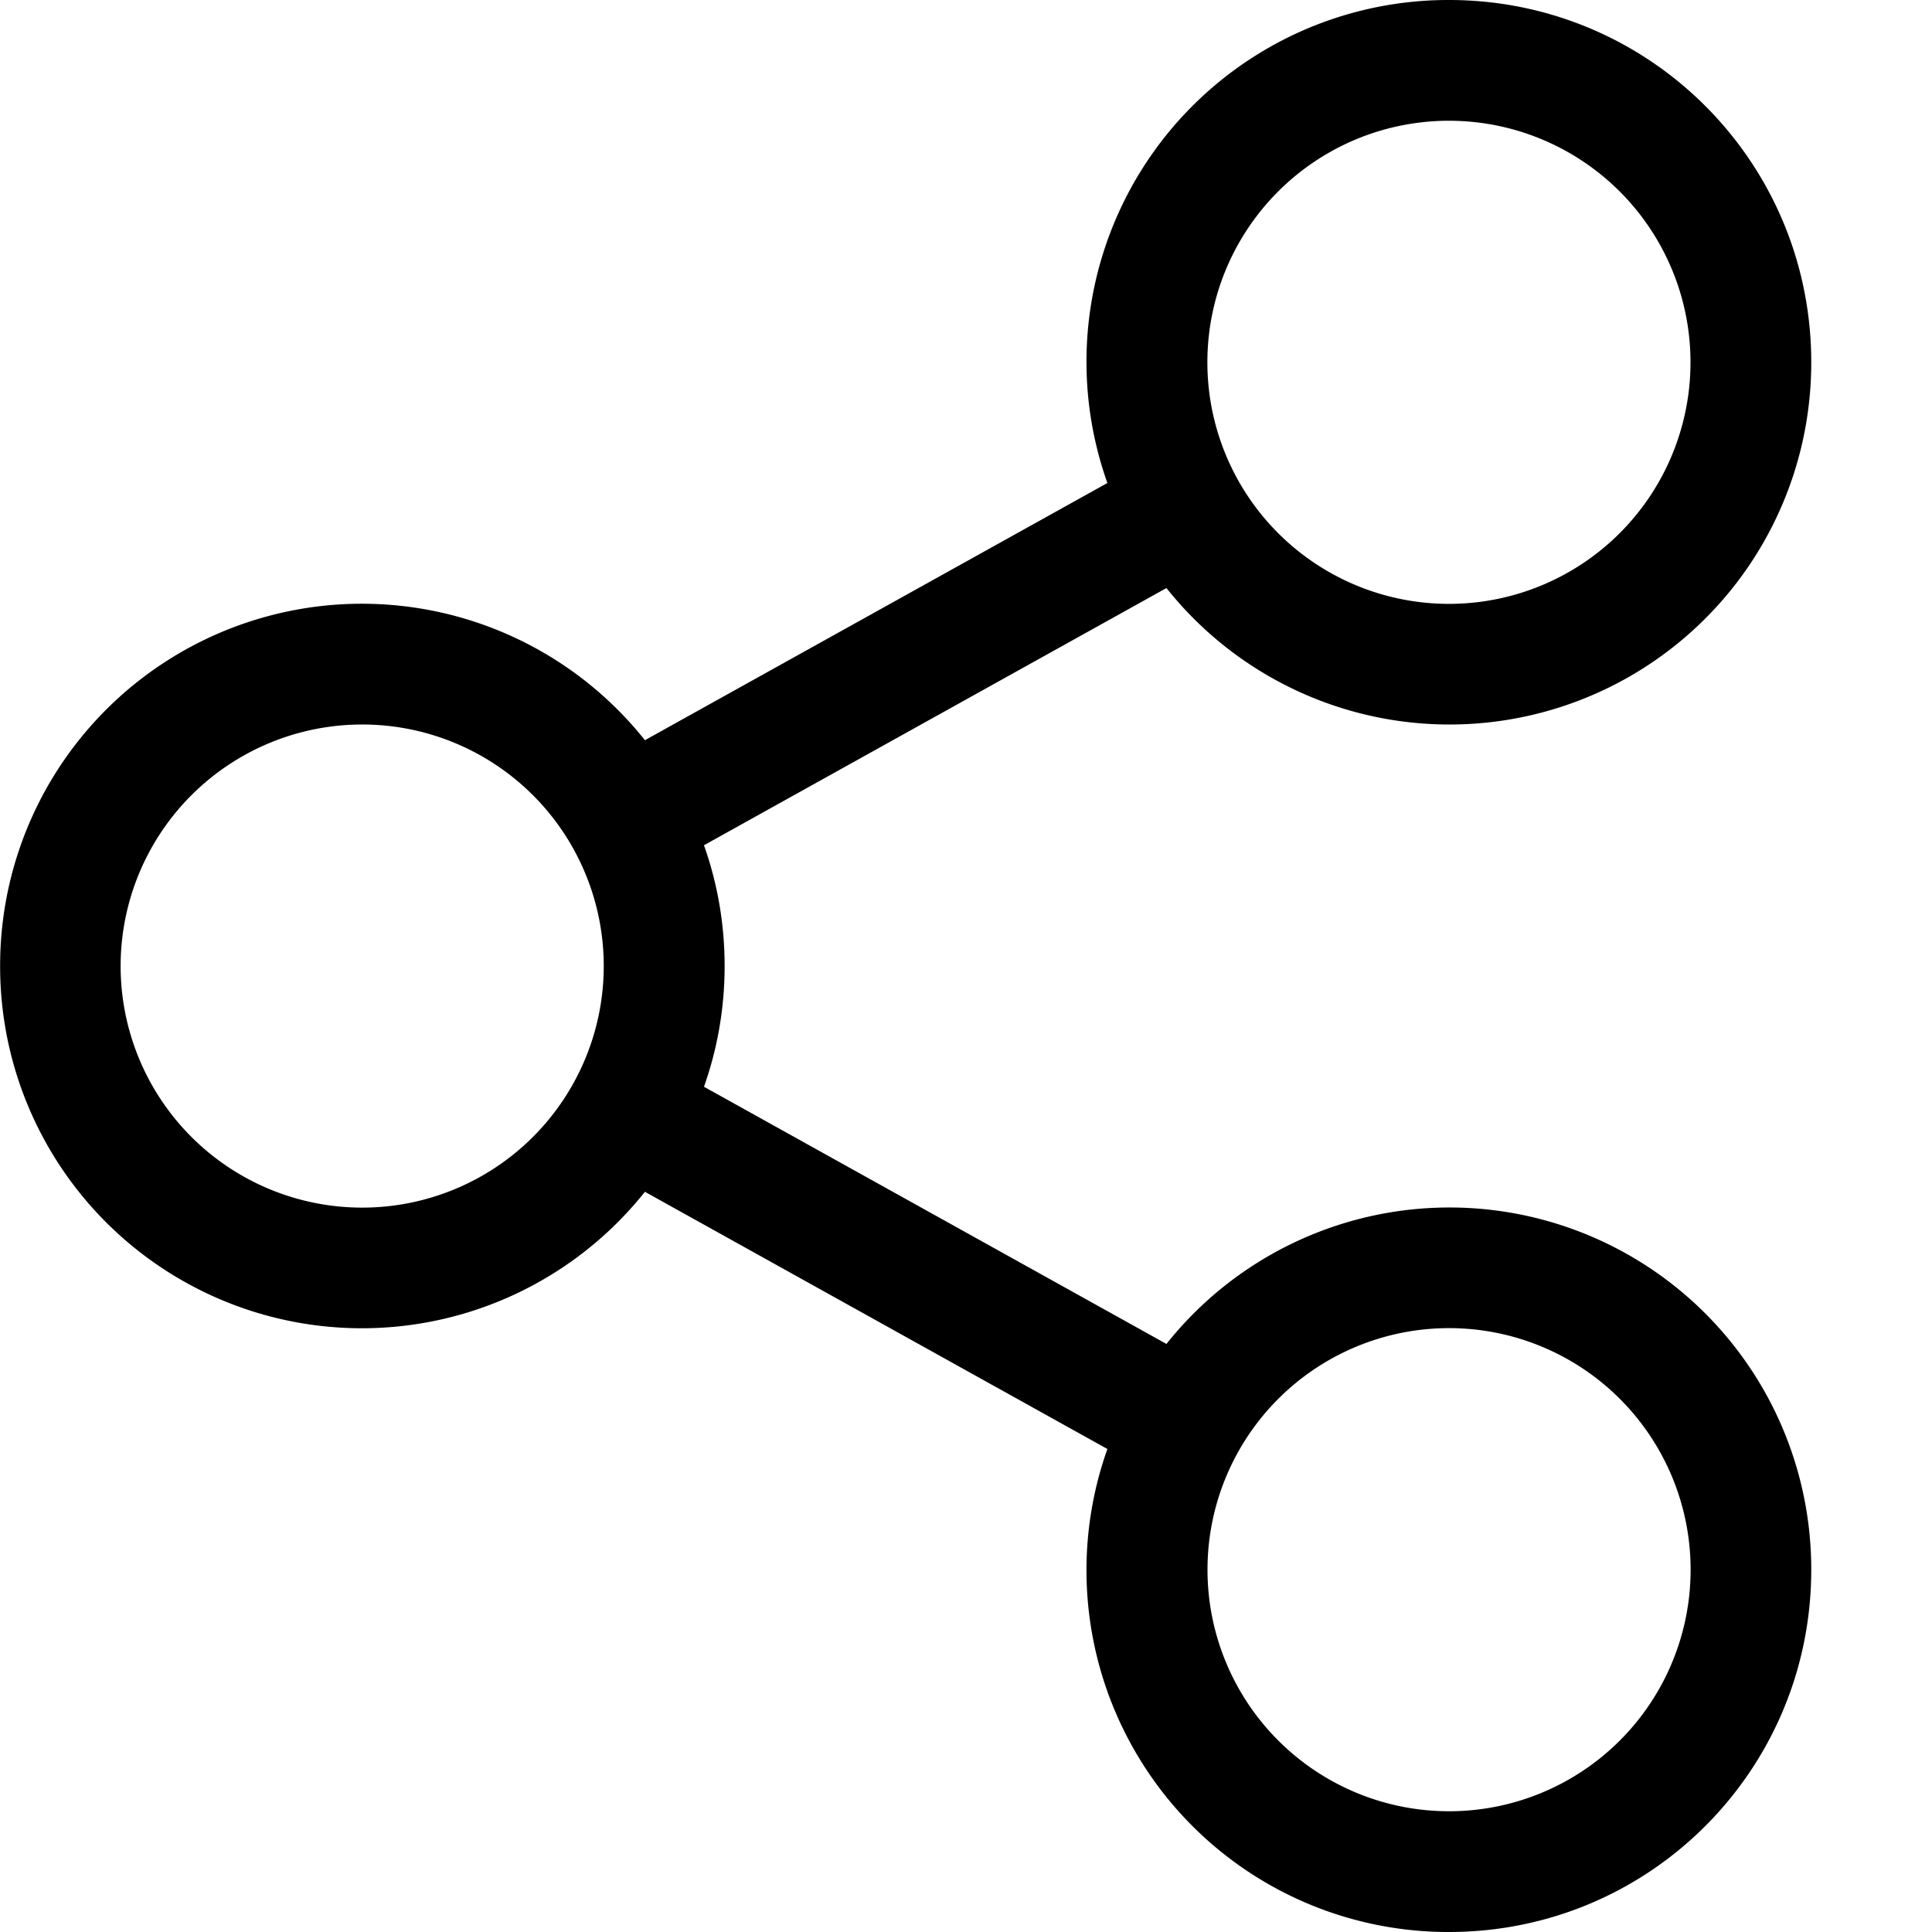 <svg xmlns="http://www.w3.org/2000/svg" width="1em" height="1em" viewBox="0 0 16 16"><path fill="currentColor" fill-rule="evenodd" d="M15 3a2.996 2.996 0 0 1-5.34 1.87L5.83 7c.111.313.171.649.171 1s-.06.687-.171 1l3.83 2.13A2.996 2.996 0 0 1 15 13c0 1.66-1.34 3-3 3a2.996 2.996 0 0 1-2.829-4l-3.83-2.13A2.996 2.996 0 0 1 .001 8a2.996 2.996 0 0 1 5.34-1.87L9.171 4A2.996 2.996 0 0 1 12 0c1.66 0 3 1.34 3 3m-1 0a2 2 0 1 1-4.001.001A2 2 0 0 1 14 3M5 8a2 2 0 1 1-4.001.001A2 2 0 0 1 5 8m7 7a2 2 0 1 0 .001-4.001A2 2 0 0 0 12 15" clip-rule="evenodd"/></svg>